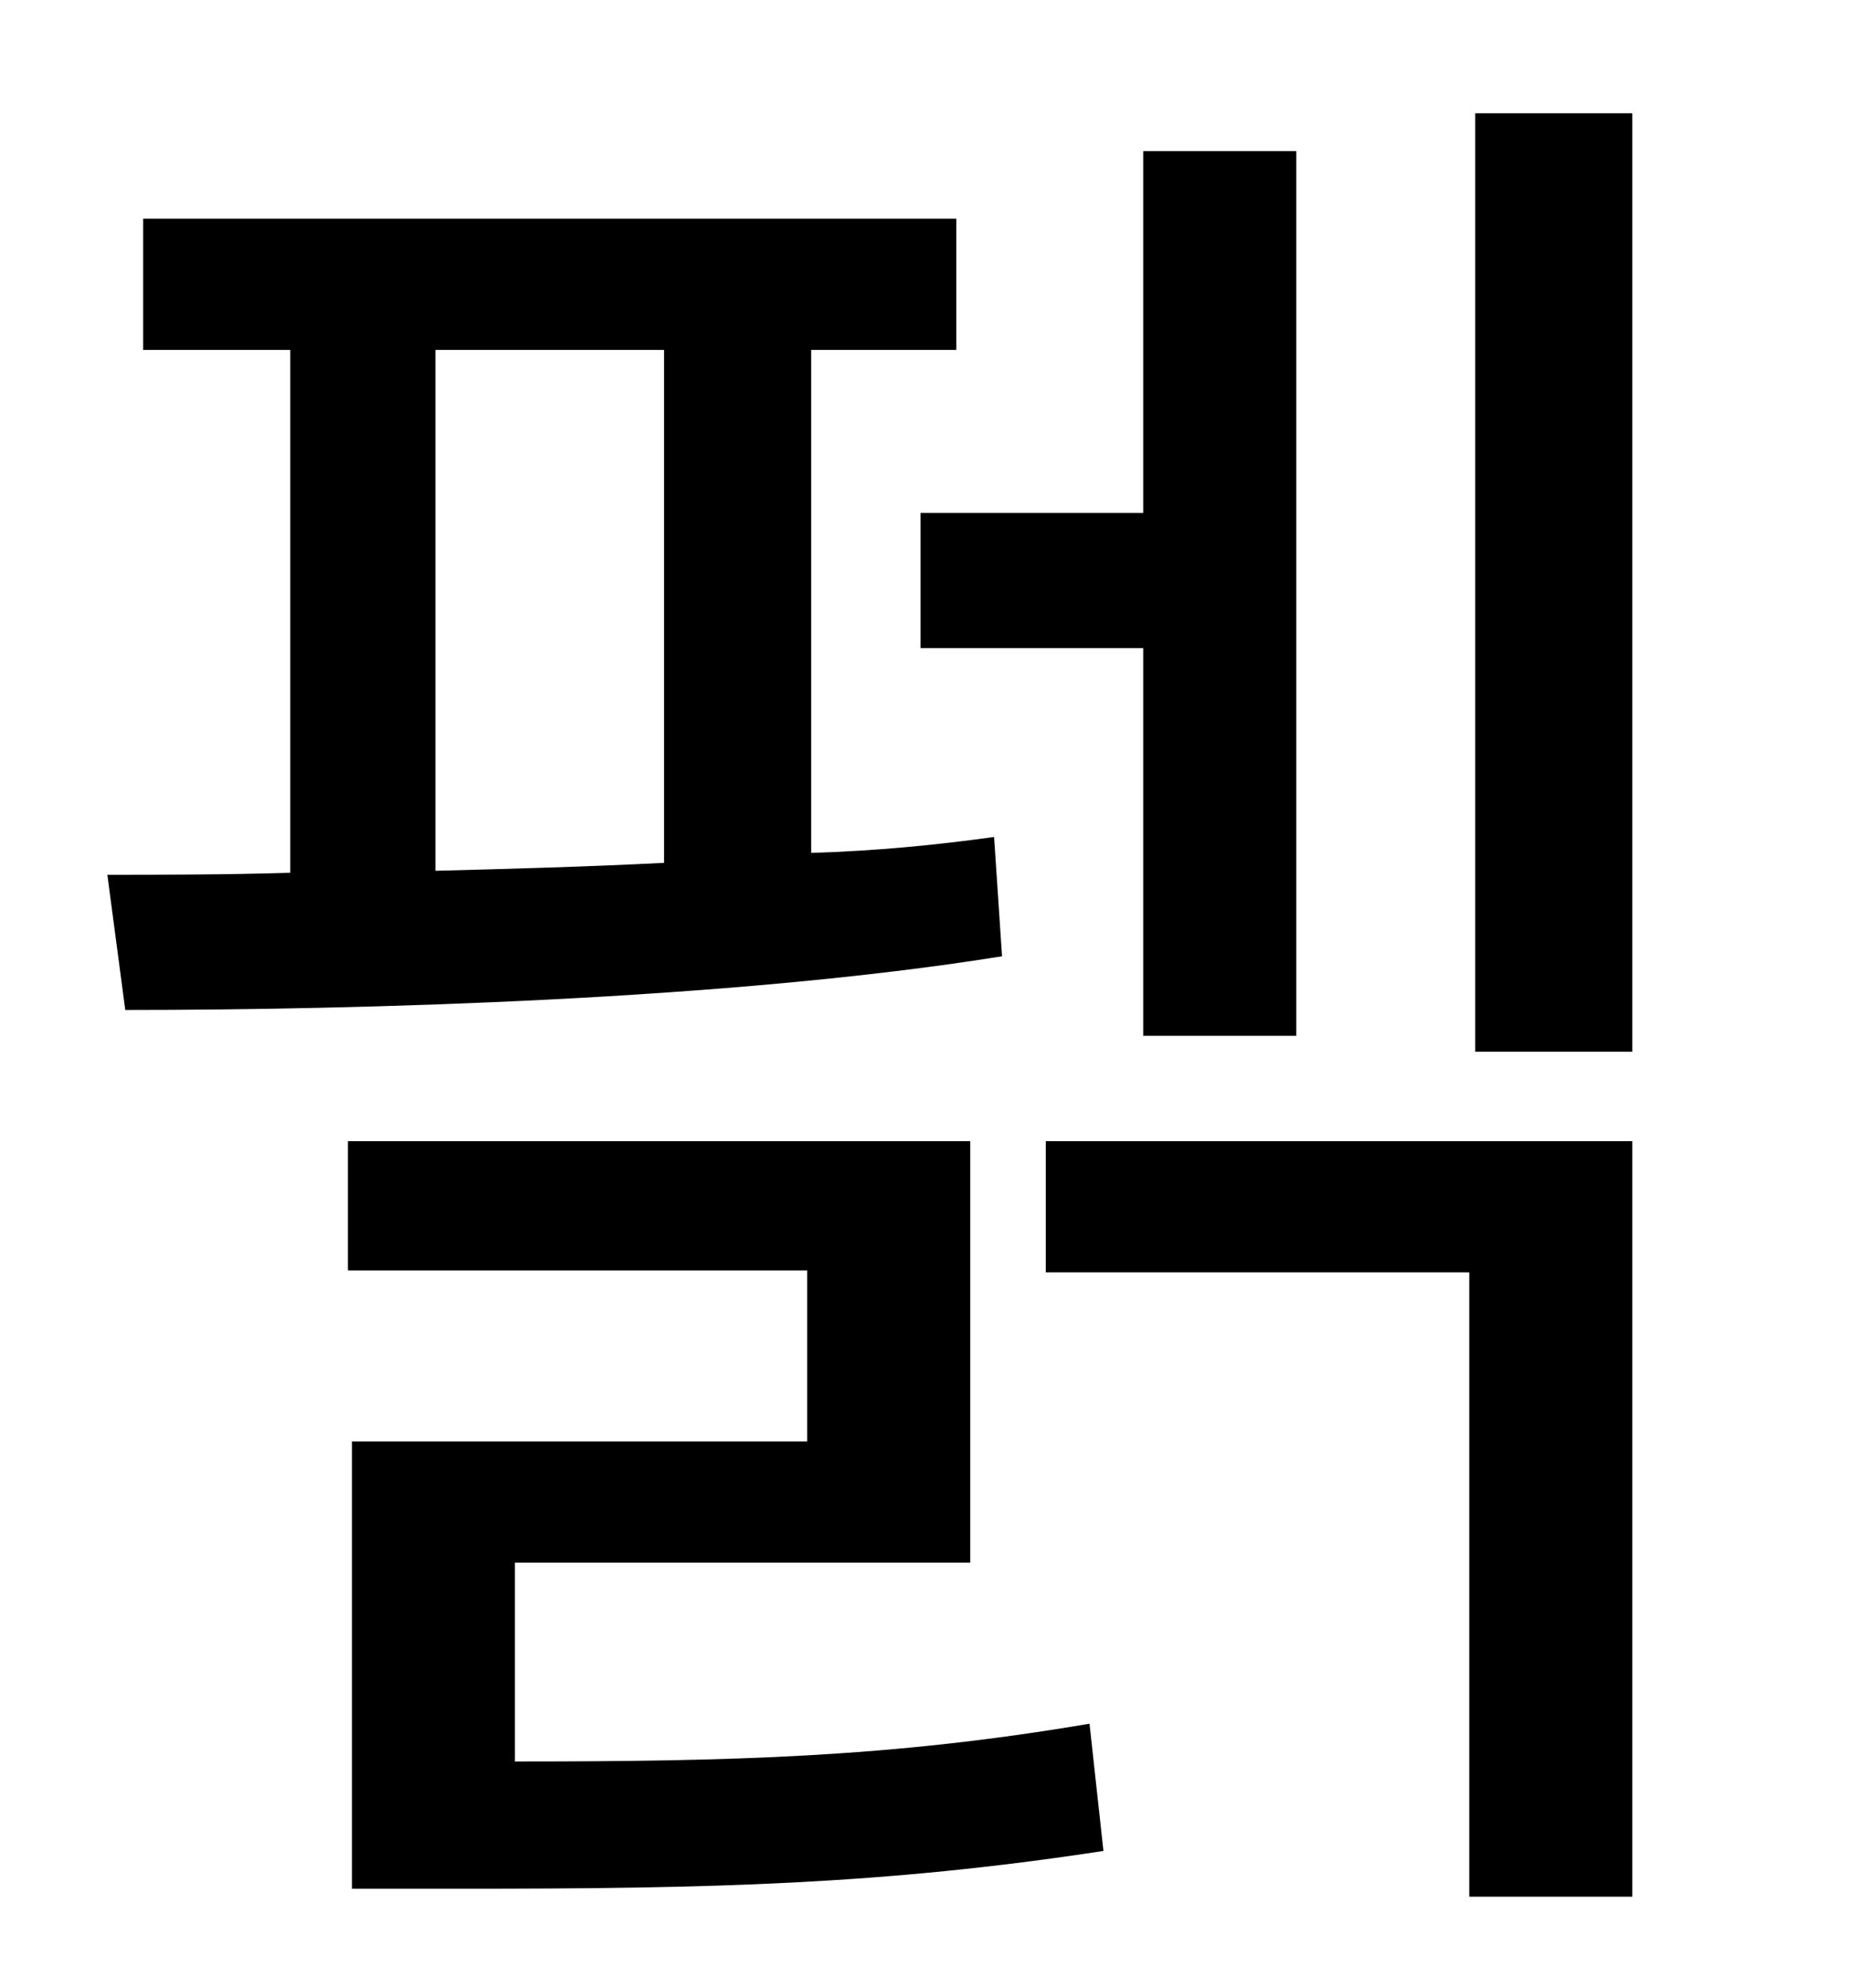 <?xml version="1.0" standalone="no"?>
<!DOCTYPE svg PUBLIC "-//W3C//DTD SVG 1.1//EN" "http://www.w3.org/Graphics/SVG/1.1/DTD/svg11.dtd" >
<svg xmlns="http://www.w3.org/2000/svg" xmlns:xlink="http://www.w3.org/1999/xlink" version="1.1" viewBox="-10 0 930 1000">
   <path fill="currentColor"
d="M453 258h112v-182h77v445h-77v-195h-112v-68zM209 176v262c38 -1 76 -2 115 -4v-258h-115zM490 421l4 60c-137 22 -323 27 -441 27l-9 -68c27 0 58 0 92 -1v-263h-74v-66h409v66h-73v253c33 -1 63 -4 92 -8zM249 786v100c109 0 189 -2 289 -19l7 64
c-111 17 -198 19 -322 19h-56v-225h229v-86h-231v-65h313v212h-229zM516 640v-66h295v380h-82v-314h-213zM732 57h79v472h-79v-472z" />
</svg>
